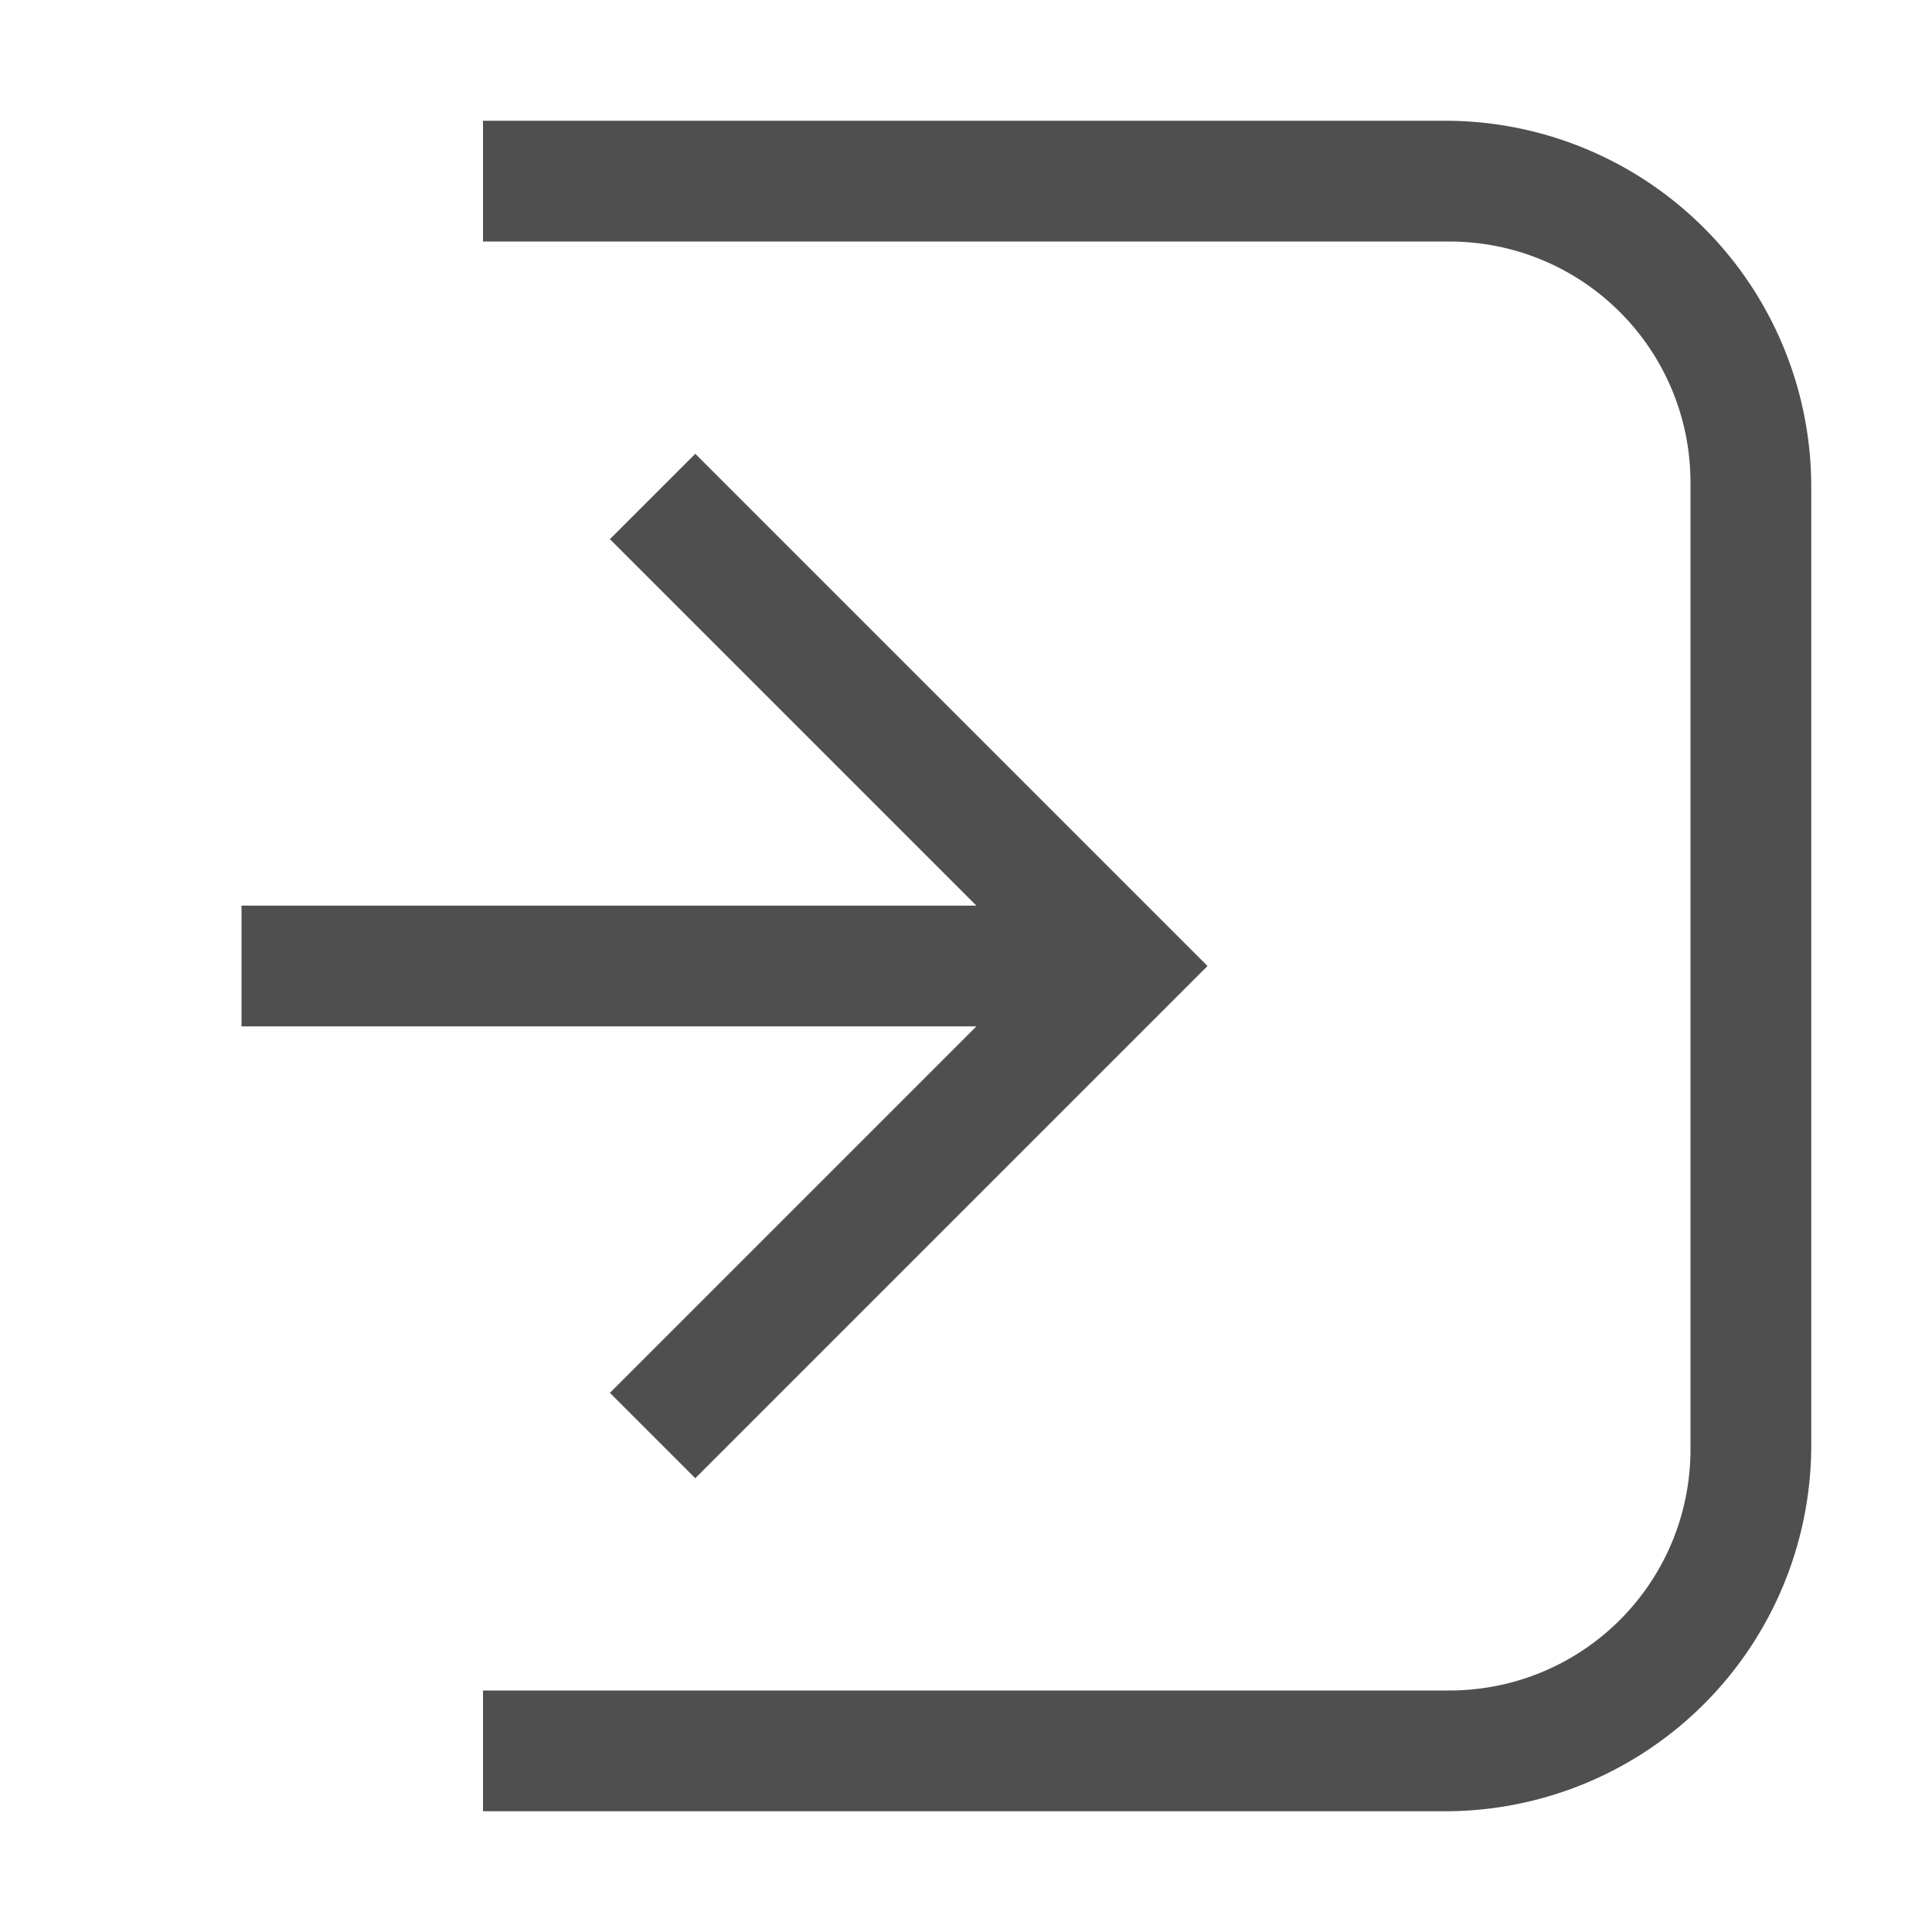 <svg xmlns="http://www.w3.org/2000/svg" width="16" height="16">
    <path fill="#050505" fill-opacity=".7" fill-rule="evenodd" d="M4 1v1h8c1.108 0 2 .892 2 2v8c0 1.108-.892 2-2 2H4v1h7.96A3.032 3.032 0 0 0 15 11.96V4.04a3.032 3.032 0 0 0-3.04-3.04H4z"/>
    <path fill="#050505" fill-opacity=".7" fill-rule="evenodd" d="m5.758 3.758-.707.707L8.086 7.5H2v1h6.086l-3.035 3.035.707.707L10 8 5.758 3.758z"/>
</svg>
